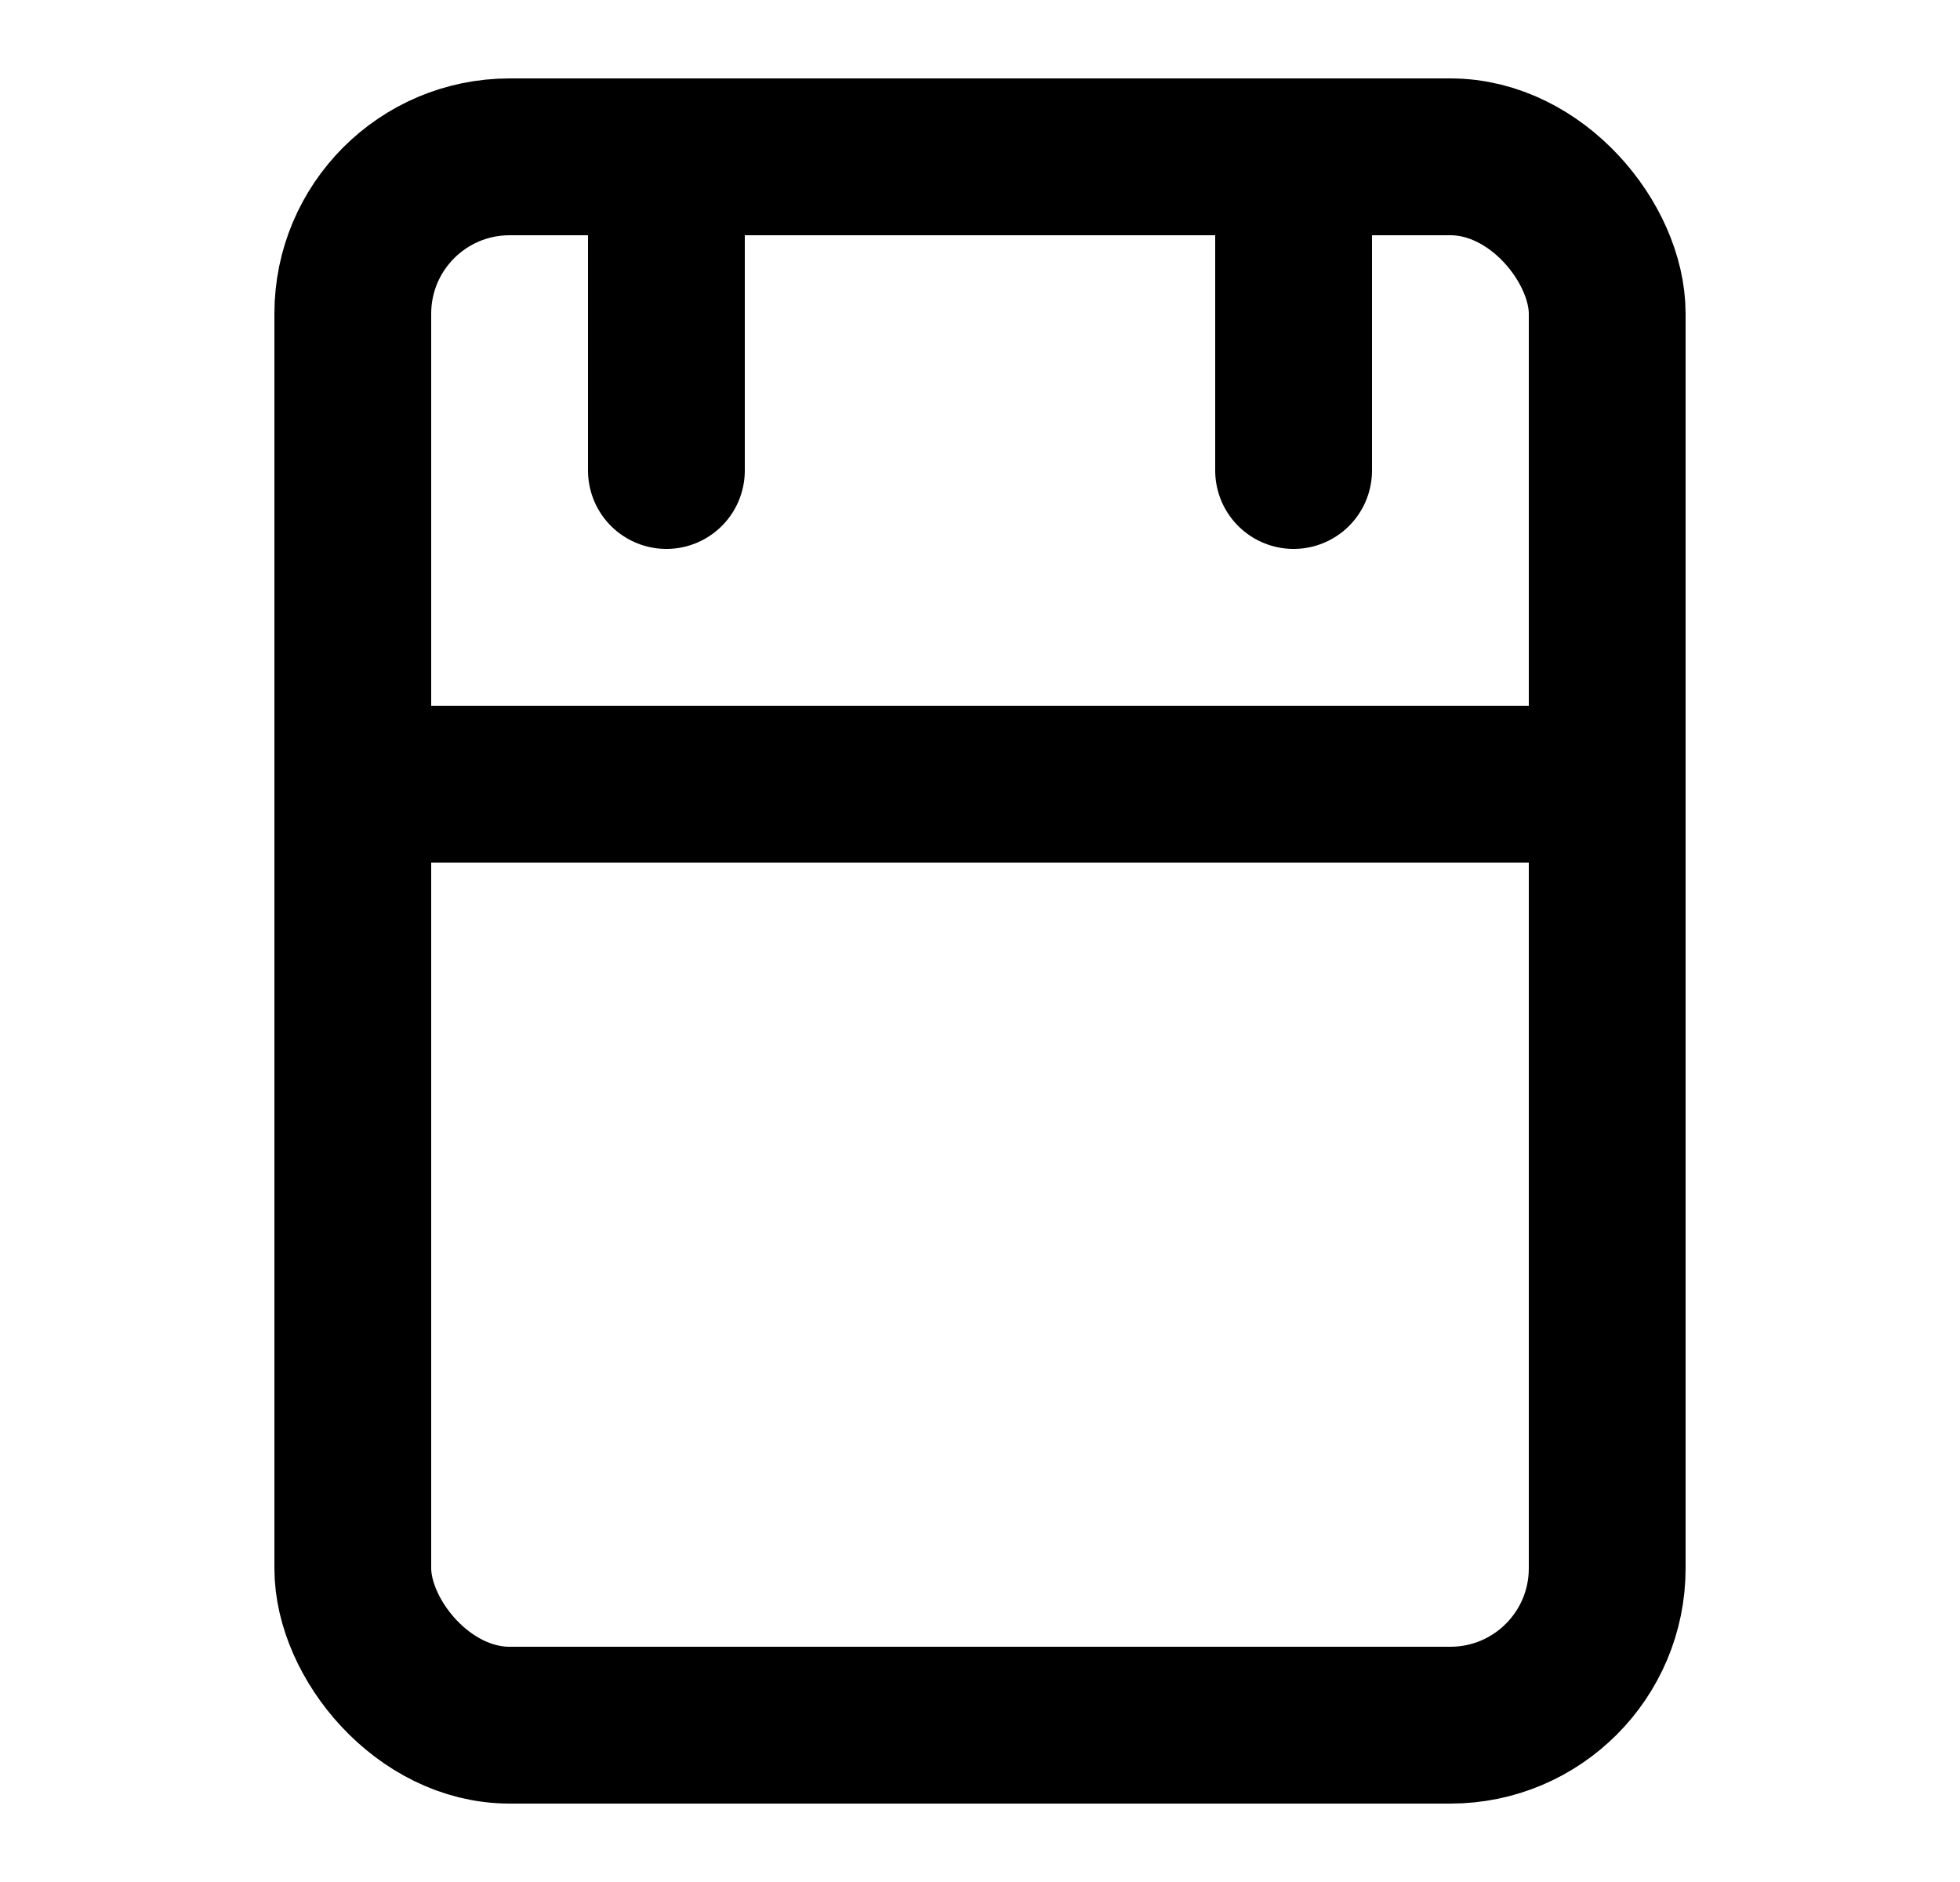 <svg xmlns="http://www.w3.org/2000/svg" viewBox="0 0 24 24" width="25" height="24" fill="none" stroke="currentColor" stroke-width="2" stroke-linecap="round" stroke-linejoin="round">
  <rect x="4" y="2" width="16" height="20" rx="2" ry="2" />
  <line x1="16" y1="2" x2="16" y2="6" />
  <line x1="8" y1="2" x2="8" y2="6" />
  <line x1="4" y1="10" x2="20" y2="10" />
</svg>
